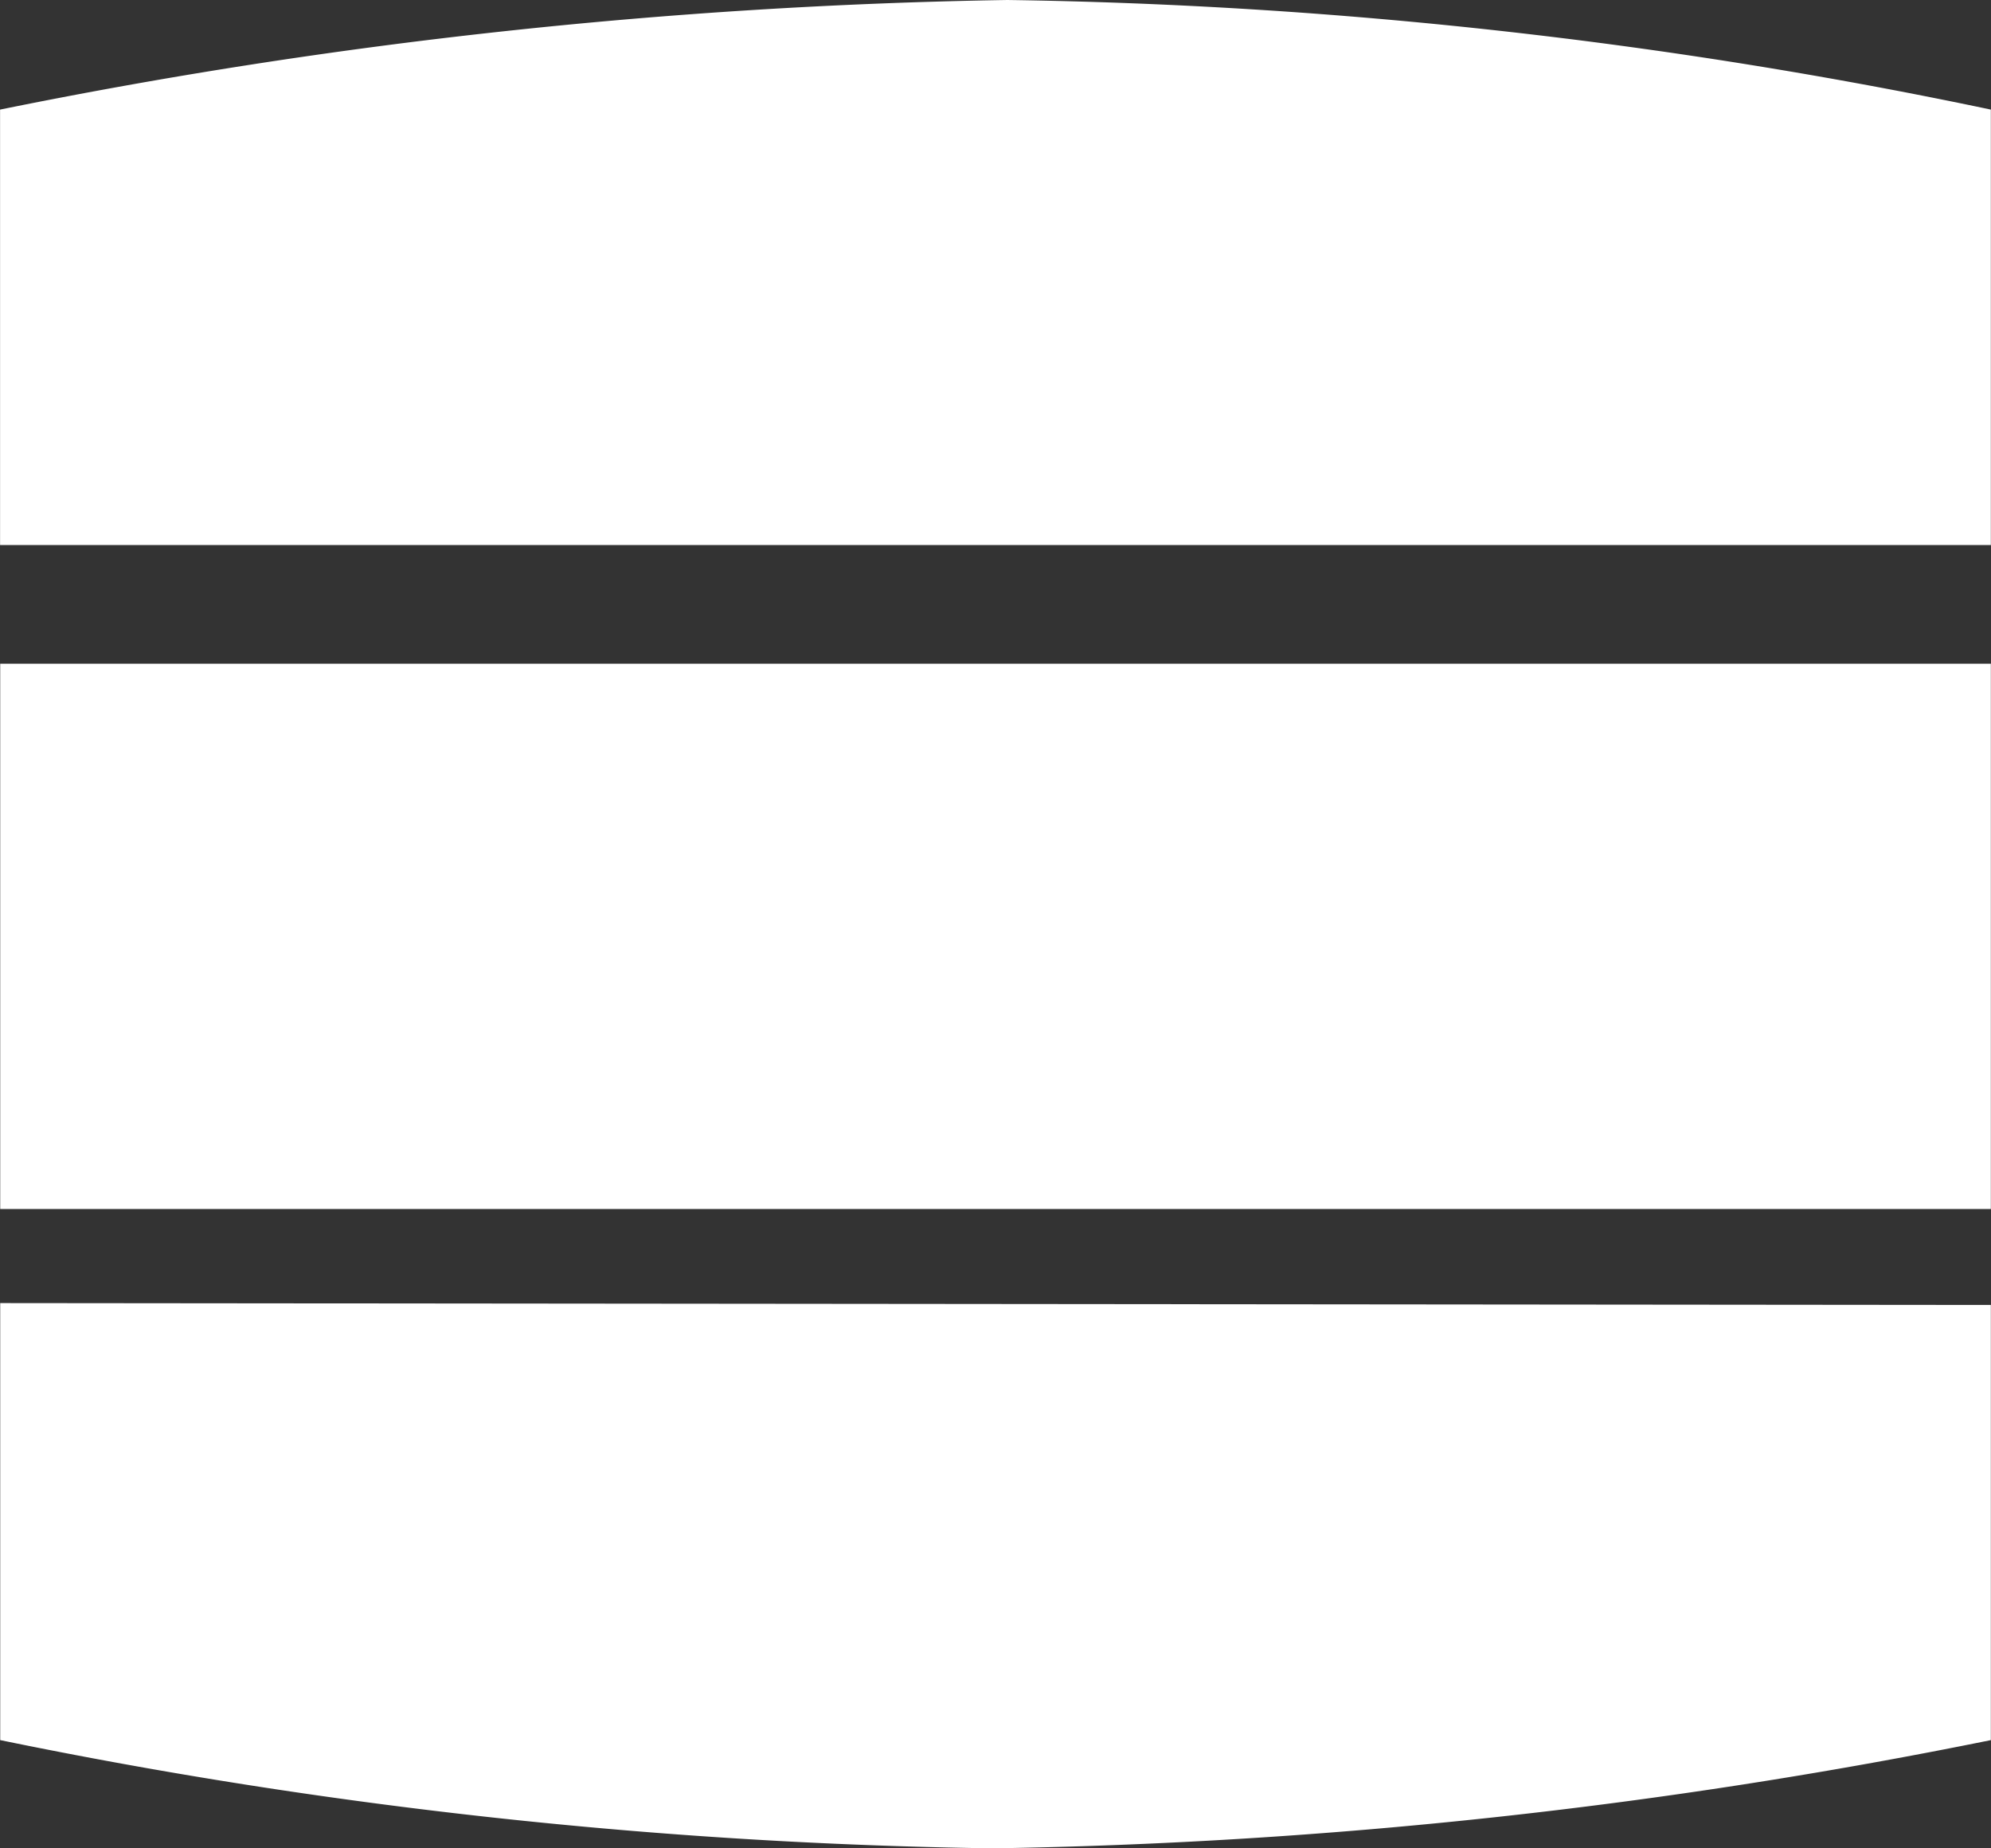 <svg xmlns="http://www.w3.org/2000/svg" width="27.734" height="25.753" viewBox="0 0 27.734 25.753">
  <rect x="0" y="0" width="27.734" height="25.753" fill="#333333" stroke="none"/>
  <path id="中心库管理平台" d="M.071,24.245A73.826,73.826,0,0,0,13.9,25.753,75.819,75.819,0,0,0,27.8,24.245V18.182L.071,18.156v6.089m0-7.4H27.8V9.248H.071v7.594M14.1,0A76.633,76.633,0,0,0,.069,1.527V7.594H27.8V1.527A71.41,71.41,0,0,0,14.1,0m0,0" transform="translate(-0.068)" fill="#fff"/>
</svg>
